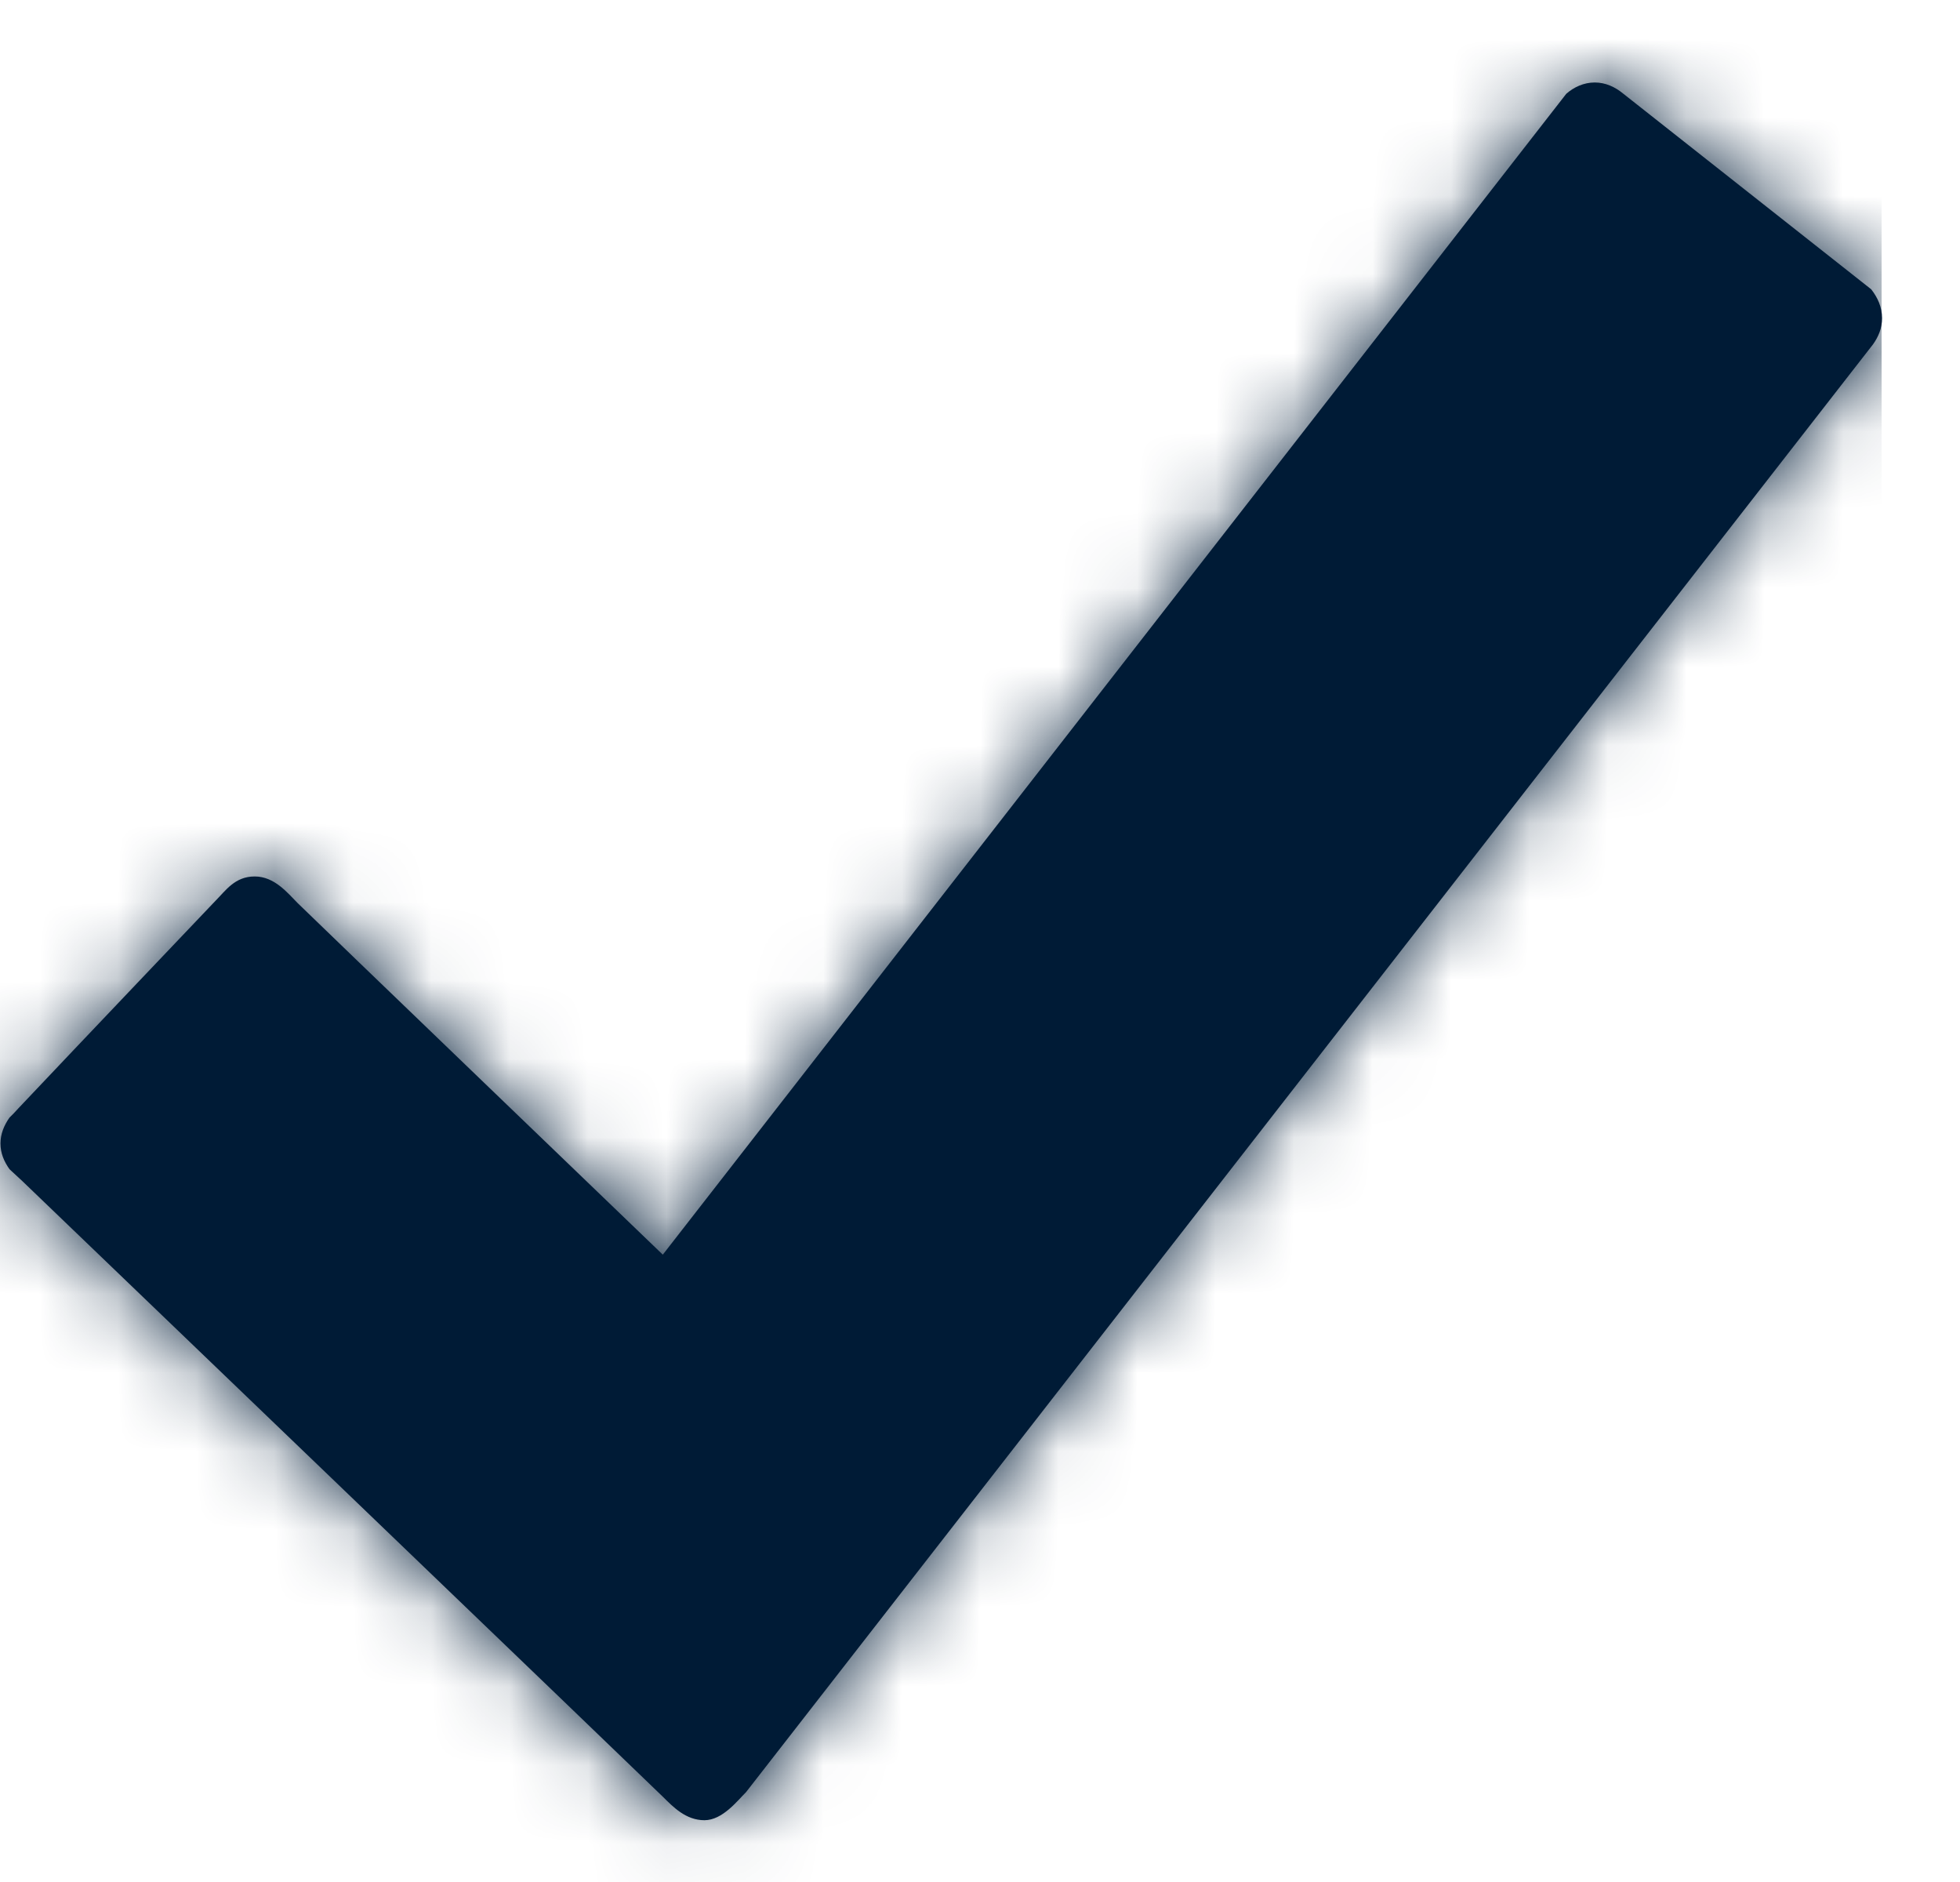 <svg width="25" height="24" viewBox="0 0 25 24" fill="none" xmlns="http://www.w3.org/2000/svg">
<path fill-rule="evenodd" clip-rule="evenodd" d="M23.867 3.689L20.699 1.19C20.601 1.11 20.48 1.052 20.341 1.052C20.203 1.052 20.076 1.11 19.978 1.196L8.454 16C8.454 16 3.924 11.644 3.797 11.517C3.67 11.39 3.503 11.177 3.249 11.177C2.995 11.177 2.88 11.356 2.747 11.489C2.649 11.592 1.033 13.289 0.237 14.131C0.191 14.183 0.162 14.212 0.121 14.252C0.052 14.35 0.006 14.46 0.006 14.581C0.006 14.708 0.052 14.812 0.121 14.91L0.283 15.06C0.283 15.06 8.321 22.779 8.454 22.912C8.587 23.044 8.748 23.212 8.985 23.212C9.216 23.212 9.406 22.963 9.516 22.854L23.89 4.392C23.96 4.294 24.006 4.185 24.006 4.058C24.006 3.914 23.948 3.792 23.867 3.689Z" fill="#001B36"/>
<mask id="mask0" mask-type="alpha" maskUnits="userSpaceOnUse" x="0" y="1" width="25" height="23">
<path fill-rule="evenodd" clip-rule="evenodd" d="M23.867 3.689L20.699 1.19C20.601 1.11 20.48 1.052 20.341 1.052C20.203 1.052 20.076 1.11 19.978 1.196L8.454 16C8.454 16 3.924 11.644 3.797 11.517C3.67 11.39 3.503 11.177 3.249 11.177C2.995 11.177 2.88 11.356 2.747 11.489C2.649 11.592 1.033 13.289 0.237 14.131C0.191 14.183 0.162 14.212 0.121 14.252C0.052 14.35 0.006 14.46 0.006 14.581C0.006 14.708 0.052 14.812 0.121 14.91L0.283 15.06C0.283 15.06 8.321 22.779 8.454 22.912C8.587 23.044 8.748 23.212 8.985 23.212C9.216 23.212 9.406 22.963 9.516 22.854L23.89 4.392C23.96 4.294 24.006 4.185 24.006 4.058C24.006 3.914 23.948 3.792 23.867 3.689Z" fill="white"/>
</mask>
<g mask="url(#mask0)">
<rect width="24" height="24" fill="#001B36"/>
</g>
</svg>
